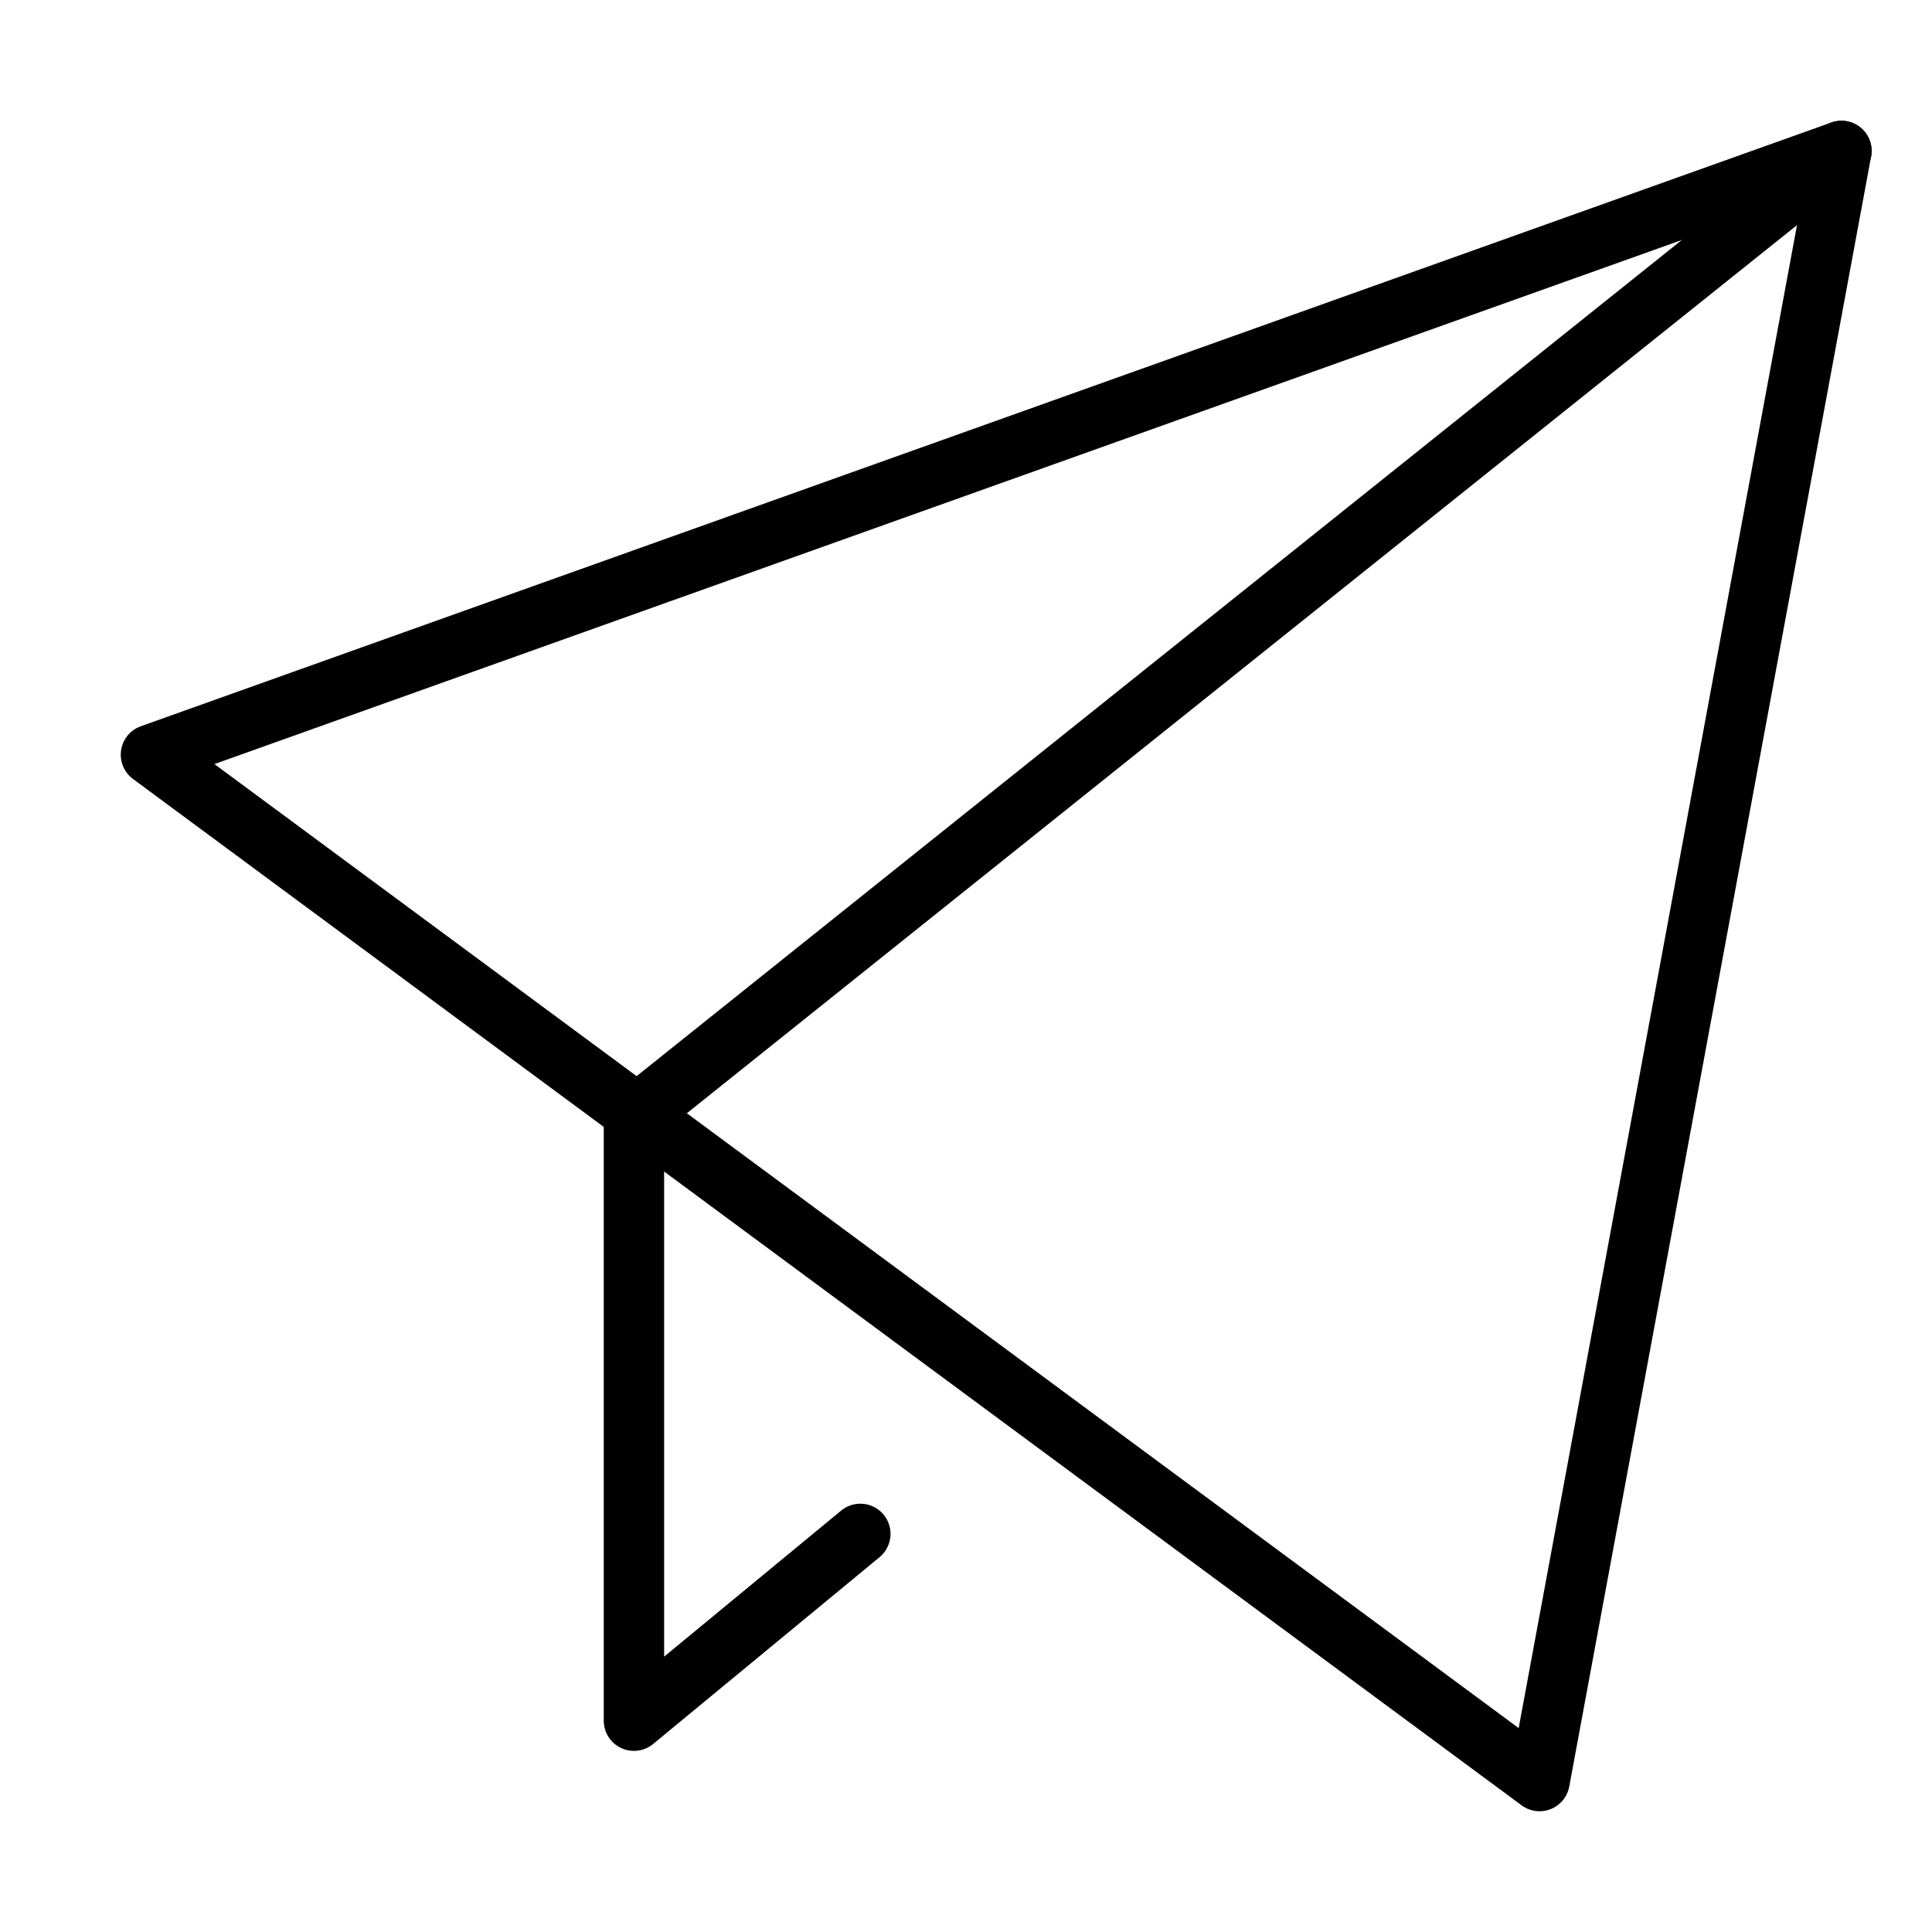 <svg xmlns="http://www.w3.org/2000/svg" viewBox="0 0 32 32"><title>send</title><g stroke-linecap="round" stroke-width="1" fill="none" stroke="#000000" stroke-linejoin="round" class="nc-icon-wrapper" transform="translate(0.5 0.5)"><polyline points="10 18 10 28 13.75 24.906" stroke="#000000"></polyline> <line data-cap="butt" x1="30" y1="2" x2="10" y2="18" stroke="#000000"></line> <polygon points="2 12 30 2 25 29 2 12"></polygon></g></svg>